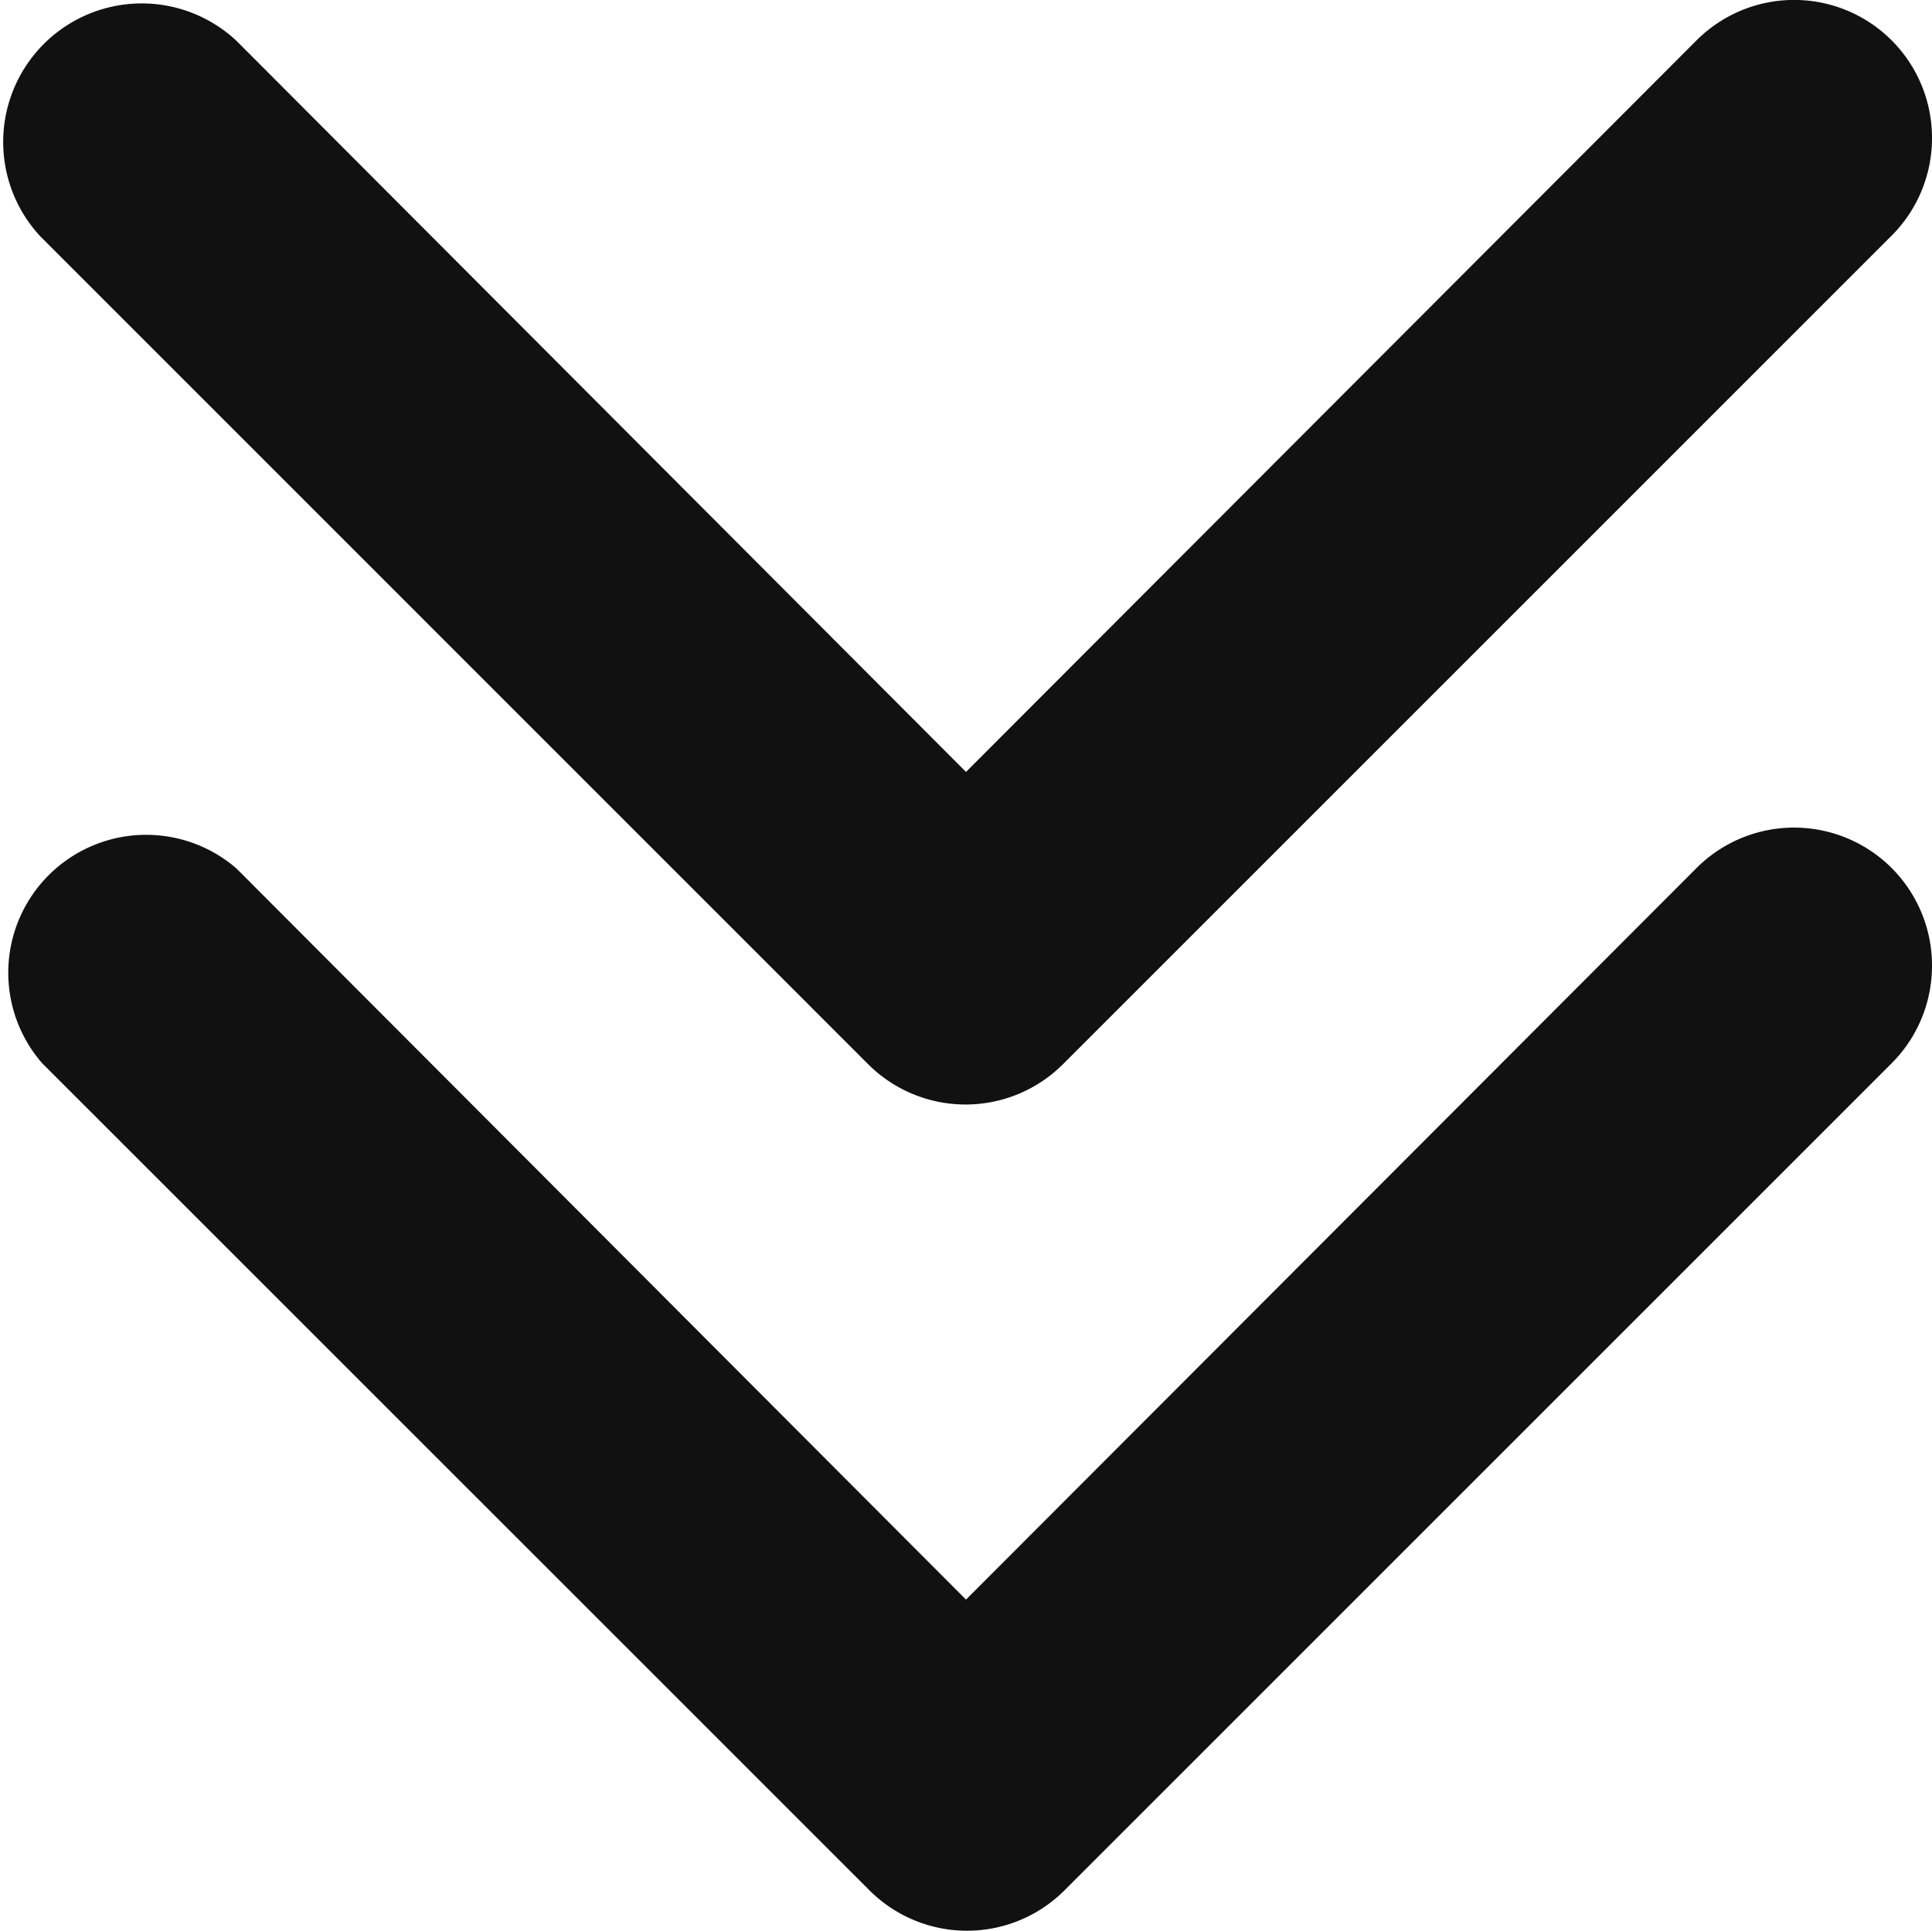 <svg xmlns="http://www.w3.org/2000/svg" width="17.4" height="17.391" viewBox="0 0 17.4 17.391">
  <g id="svgexport-17_4_" data-name="svgexport-17 (4)" transform="translate(17.4) rotate(90)">
    <g id="_19" data-name="19">
      <path id="Path_40" data-name="Path 40" d="M1.25,0A1.242,1.242,0,0,0,.368,2.125L6.953,8.7.368,15.27a1.242,1.242,0,0,0,1.752,1.752L9.574,9.567a1.242,1.242,0,0,0,0-1.752L2.119.36A1.242,1.242,0,0,0,1.25,0Z" transform="translate(7.455 0)" fill="#111"/>
      <path id="Path_41" data-name="Path 41" d="M1.25,0A1.242,1.242,0,0,0,.368,2.125L6.953,8.7.368,15.27a1.248,1.248,0,0,0,1.764,1.764L9.587,9.58a1.242,1.242,0,0,0,0-1.752L2.132.373A1.242,1.242,0,0,0,1.25,0Z" transform="translate(0 0)" fill="#111"/>
    </g>
  </g>
</svg>

